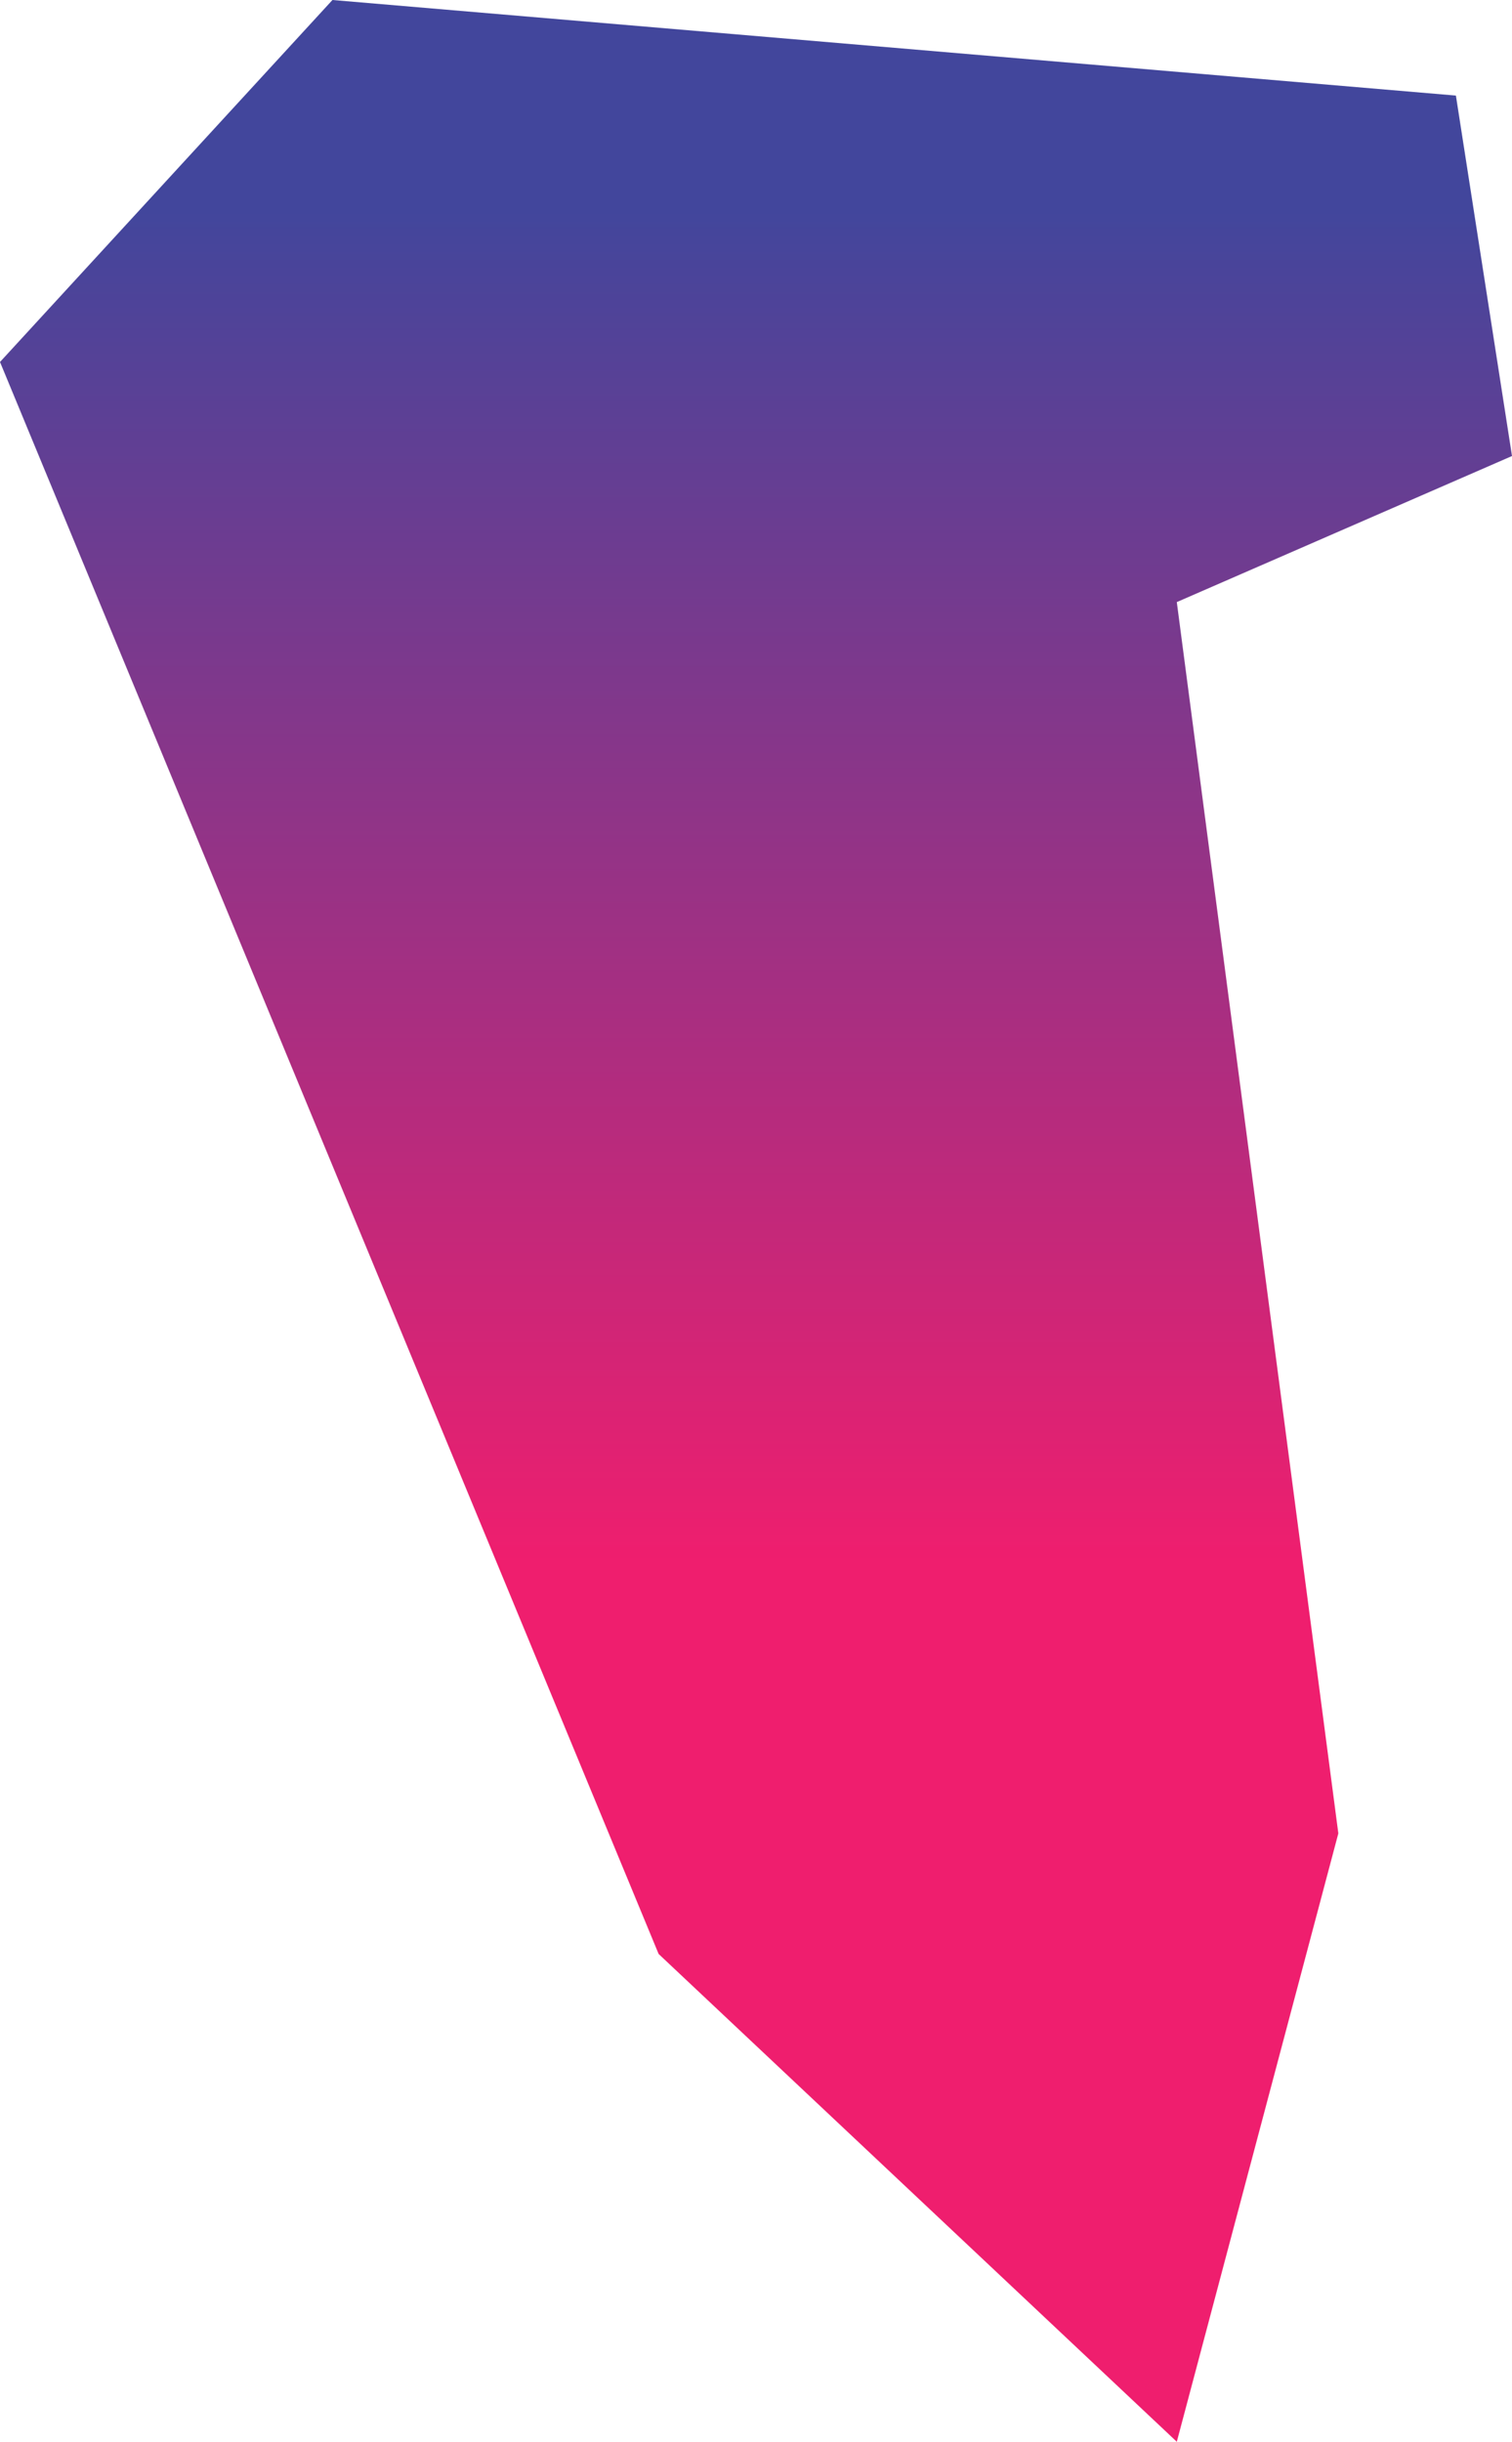<svg xmlns="http://www.w3.org/2000/svg" xmlns:xlink="http://www.w3.org/1999/xlink" width="1087.326" height="1754.777" viewBox="0 0 1087.326 1754.777">
  <defs>
    <linearGradient id="linear-gradient" x1="0.5" y1="0.092" x2="0.5" y2="1" gradientUnits="objectBoundingBox">
      <stop offset="0" stop-color="#42469c"/>
      <stop offset="0.601" stop-color="#ef1e6e"/>
      <stop offset="1" stop-color="#ef1e6e"/>
    </linearGradient>
  </defs>
  <path id="Path_51" data-name="Path 51" d="M5639,4309.619l-807.911-68.687-239.072,260.145,473.637,1144.078,372.637,350.556,116.162-437.193-116.162-884.893,241.052-104.967Z" transform="translate(-4592.017 -4240.933)" fill="url(#linear-gradient)"/>
</svg>
